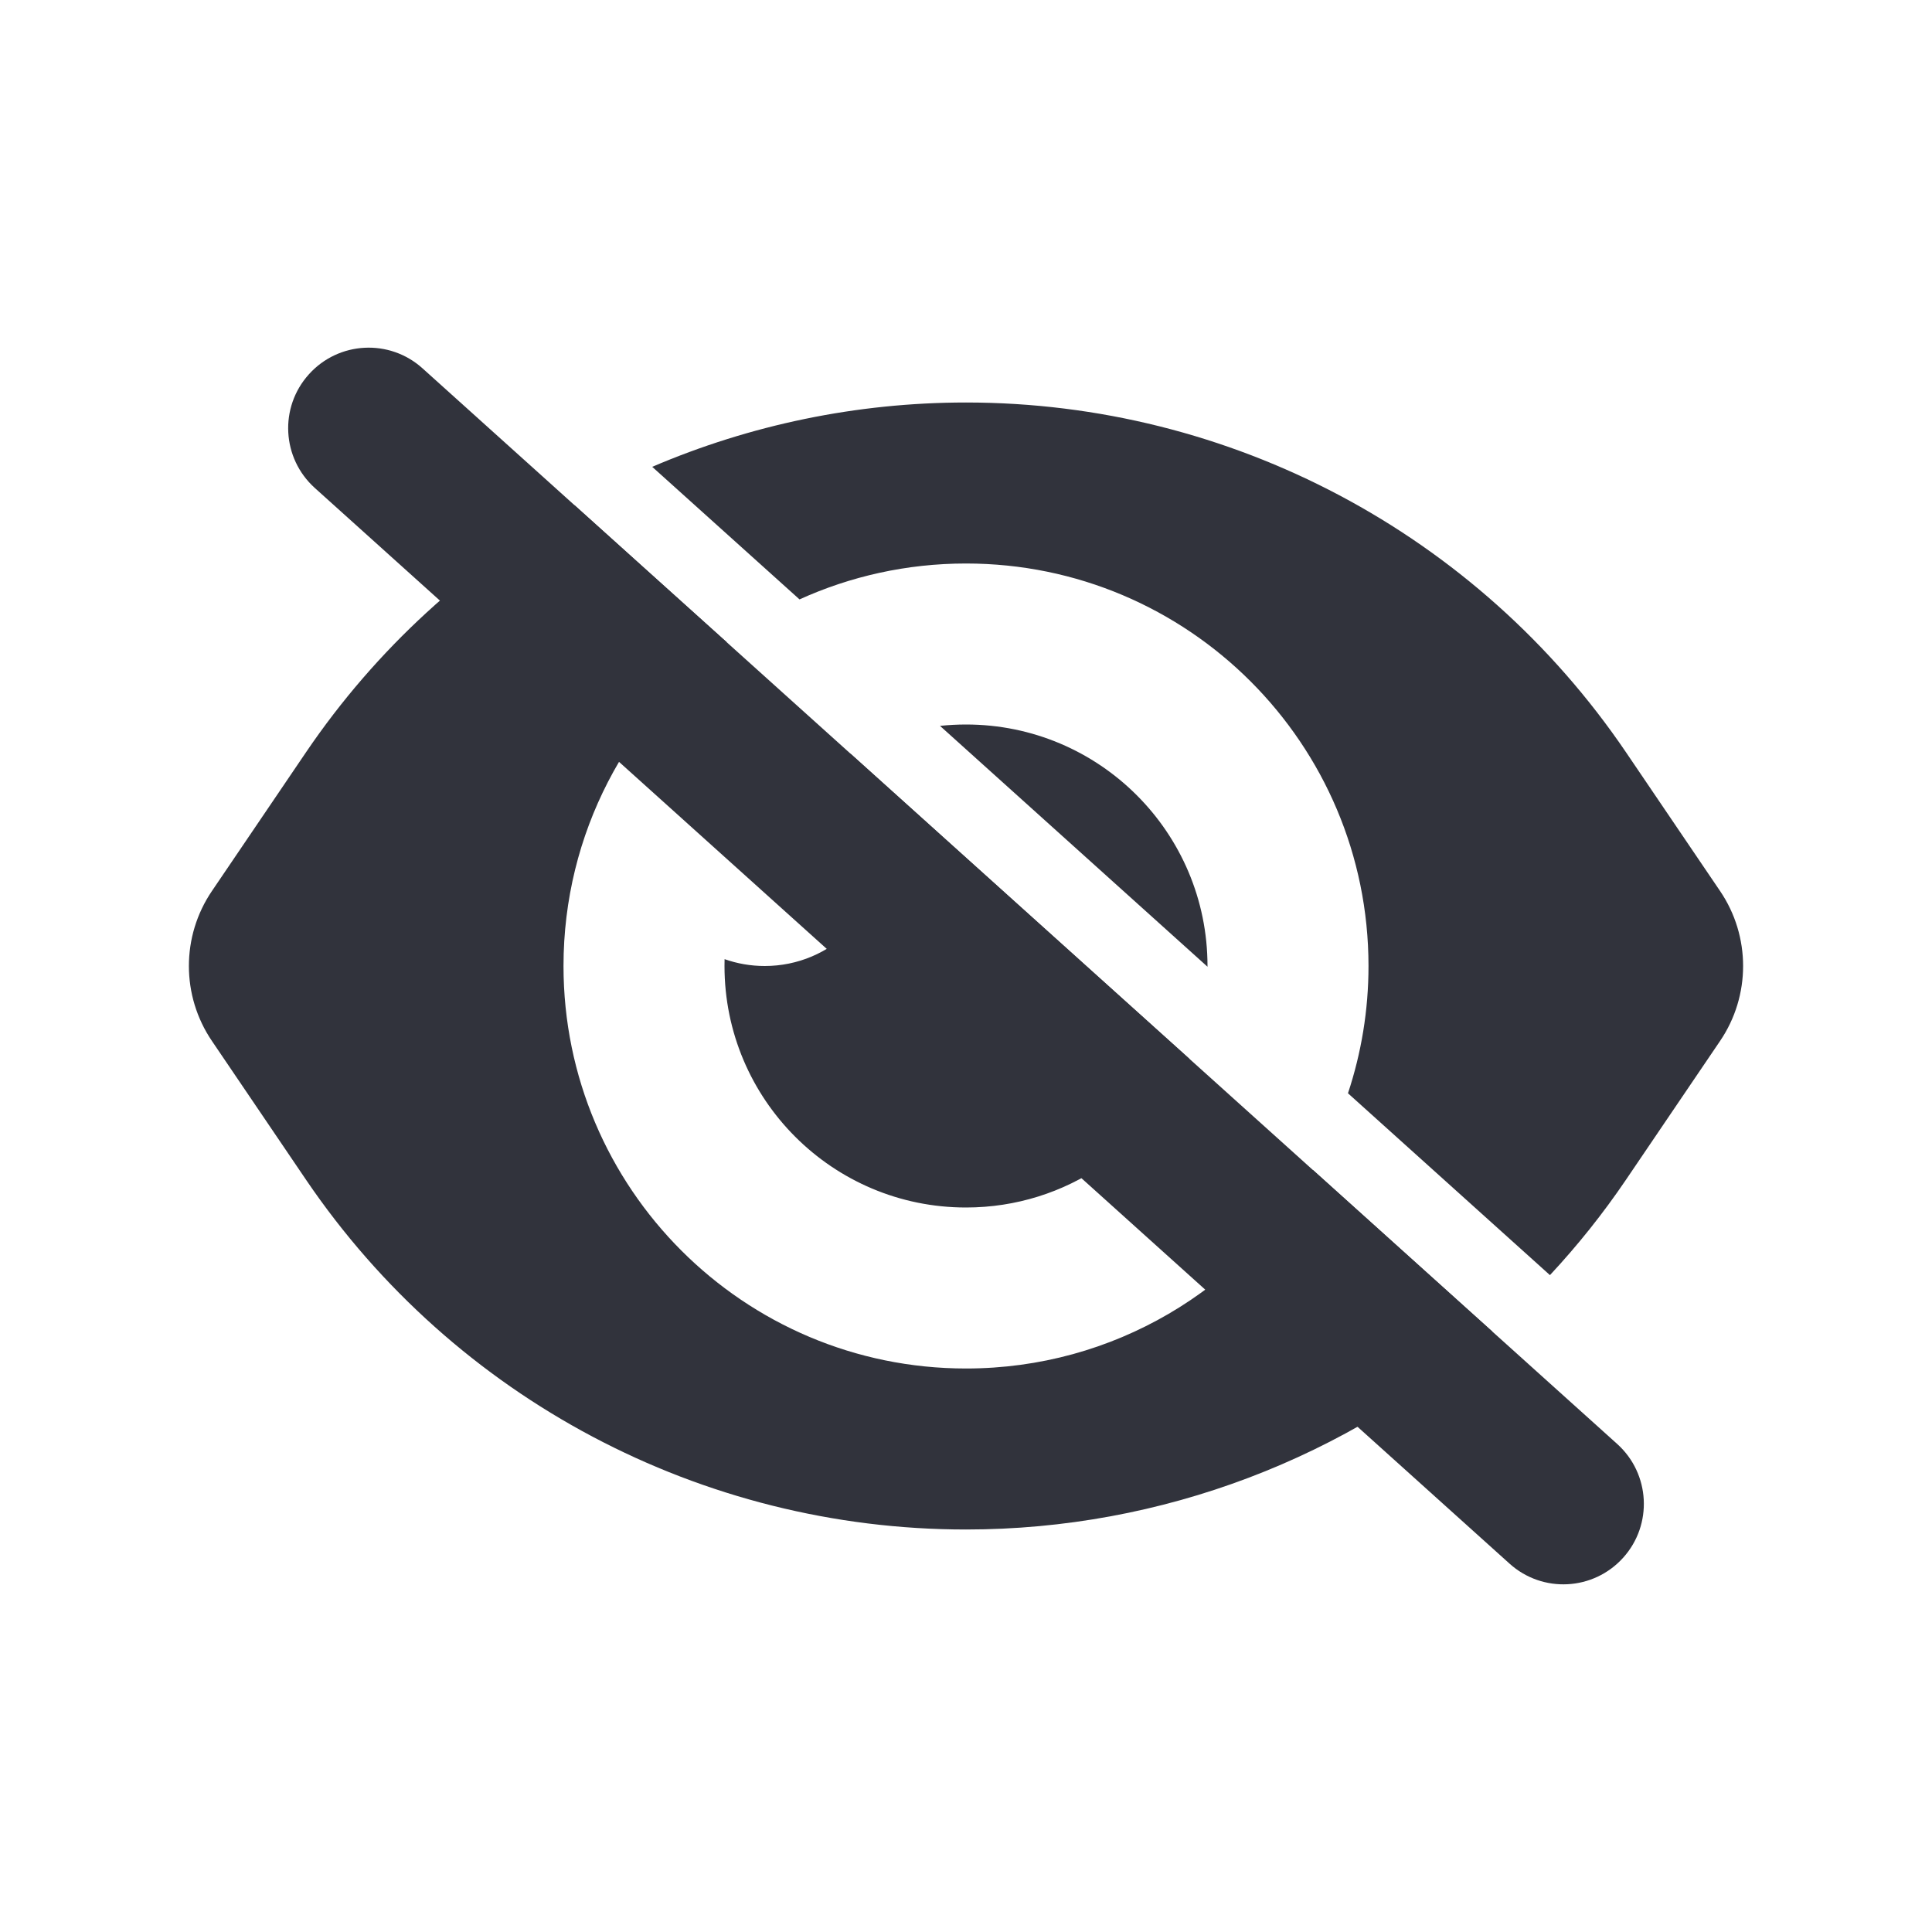 <svg width="24" height="24" viewBox="0 0 24 24" fill="none" xmlns="http://www.w3.org/2000/svg">
<path d="M3.911 6.062C3.5 5.692 3.467 5.06 3.837 4.65C4.206 4.239 4.839 4.206 5.249 4.576L20.09 17.938C20.5 18.308 20.533 18.94 20.164 19.35C19.794 19.761 19.162 19.794 18.752 19.424L3.911 6.062Z" fill="#31333C"/>
<path fill-rule="evenodd" clip-rule="evenodd" d="M7.137 6.276C5.822 7.016 4.675 8.058 3.802 9.344L2.633 11.068C2.251 11.63 2.251 12.37 2.633 12.932L3.802 14.656C5.646 17.373 8.716 19 12 19C14.433 19 16.749 18.107 18.536 16.539L16.311 14.535C15.441 16.01 13.836 17 12 17C9.239 17 7 14.761 7 12C7 10.351 7.798 8.889 9.028 7.978L7.137 6.276ZM9.932 7.446L8.102 5.799C9.317 5.279 10.64 5 12 5C15.284 5 18.354 6.627 20.198 9.344L21.367 11.068C21.749 11.63 21.749 12.37 21.367 12.932L20.198 14.656C19.912 15.078 19.596 15.473 19.254 15.84L16.745 13.581C16.91 13.084 17 12.552 17 12C17 9.239 14.761 7 12 7C11.262 7 10.562 7.16 9.932 7.446ZM10.567 9.364C10.549 9.374 10.531 9.384 10.513 9.394C10.812 9.668 11 10.062 11 10.5C11 11.328 10.328 12 9.5 12C9.325 12 9.157 11.97 9.001 11.915C9 11.943 9 11.972 9 12C9 13.657 10.343 15 12 15C13.25 15 14.321 14.236 14.772 13.15L10.567 9.364ZM15 12.009L11.677 9.017C11.783 9.006 11.891 9 12 9C13.657 9 15 10.343 15 12C15 12.003 15 12.006 15 12.009Z" fill="#31333C"/>
</svg>
